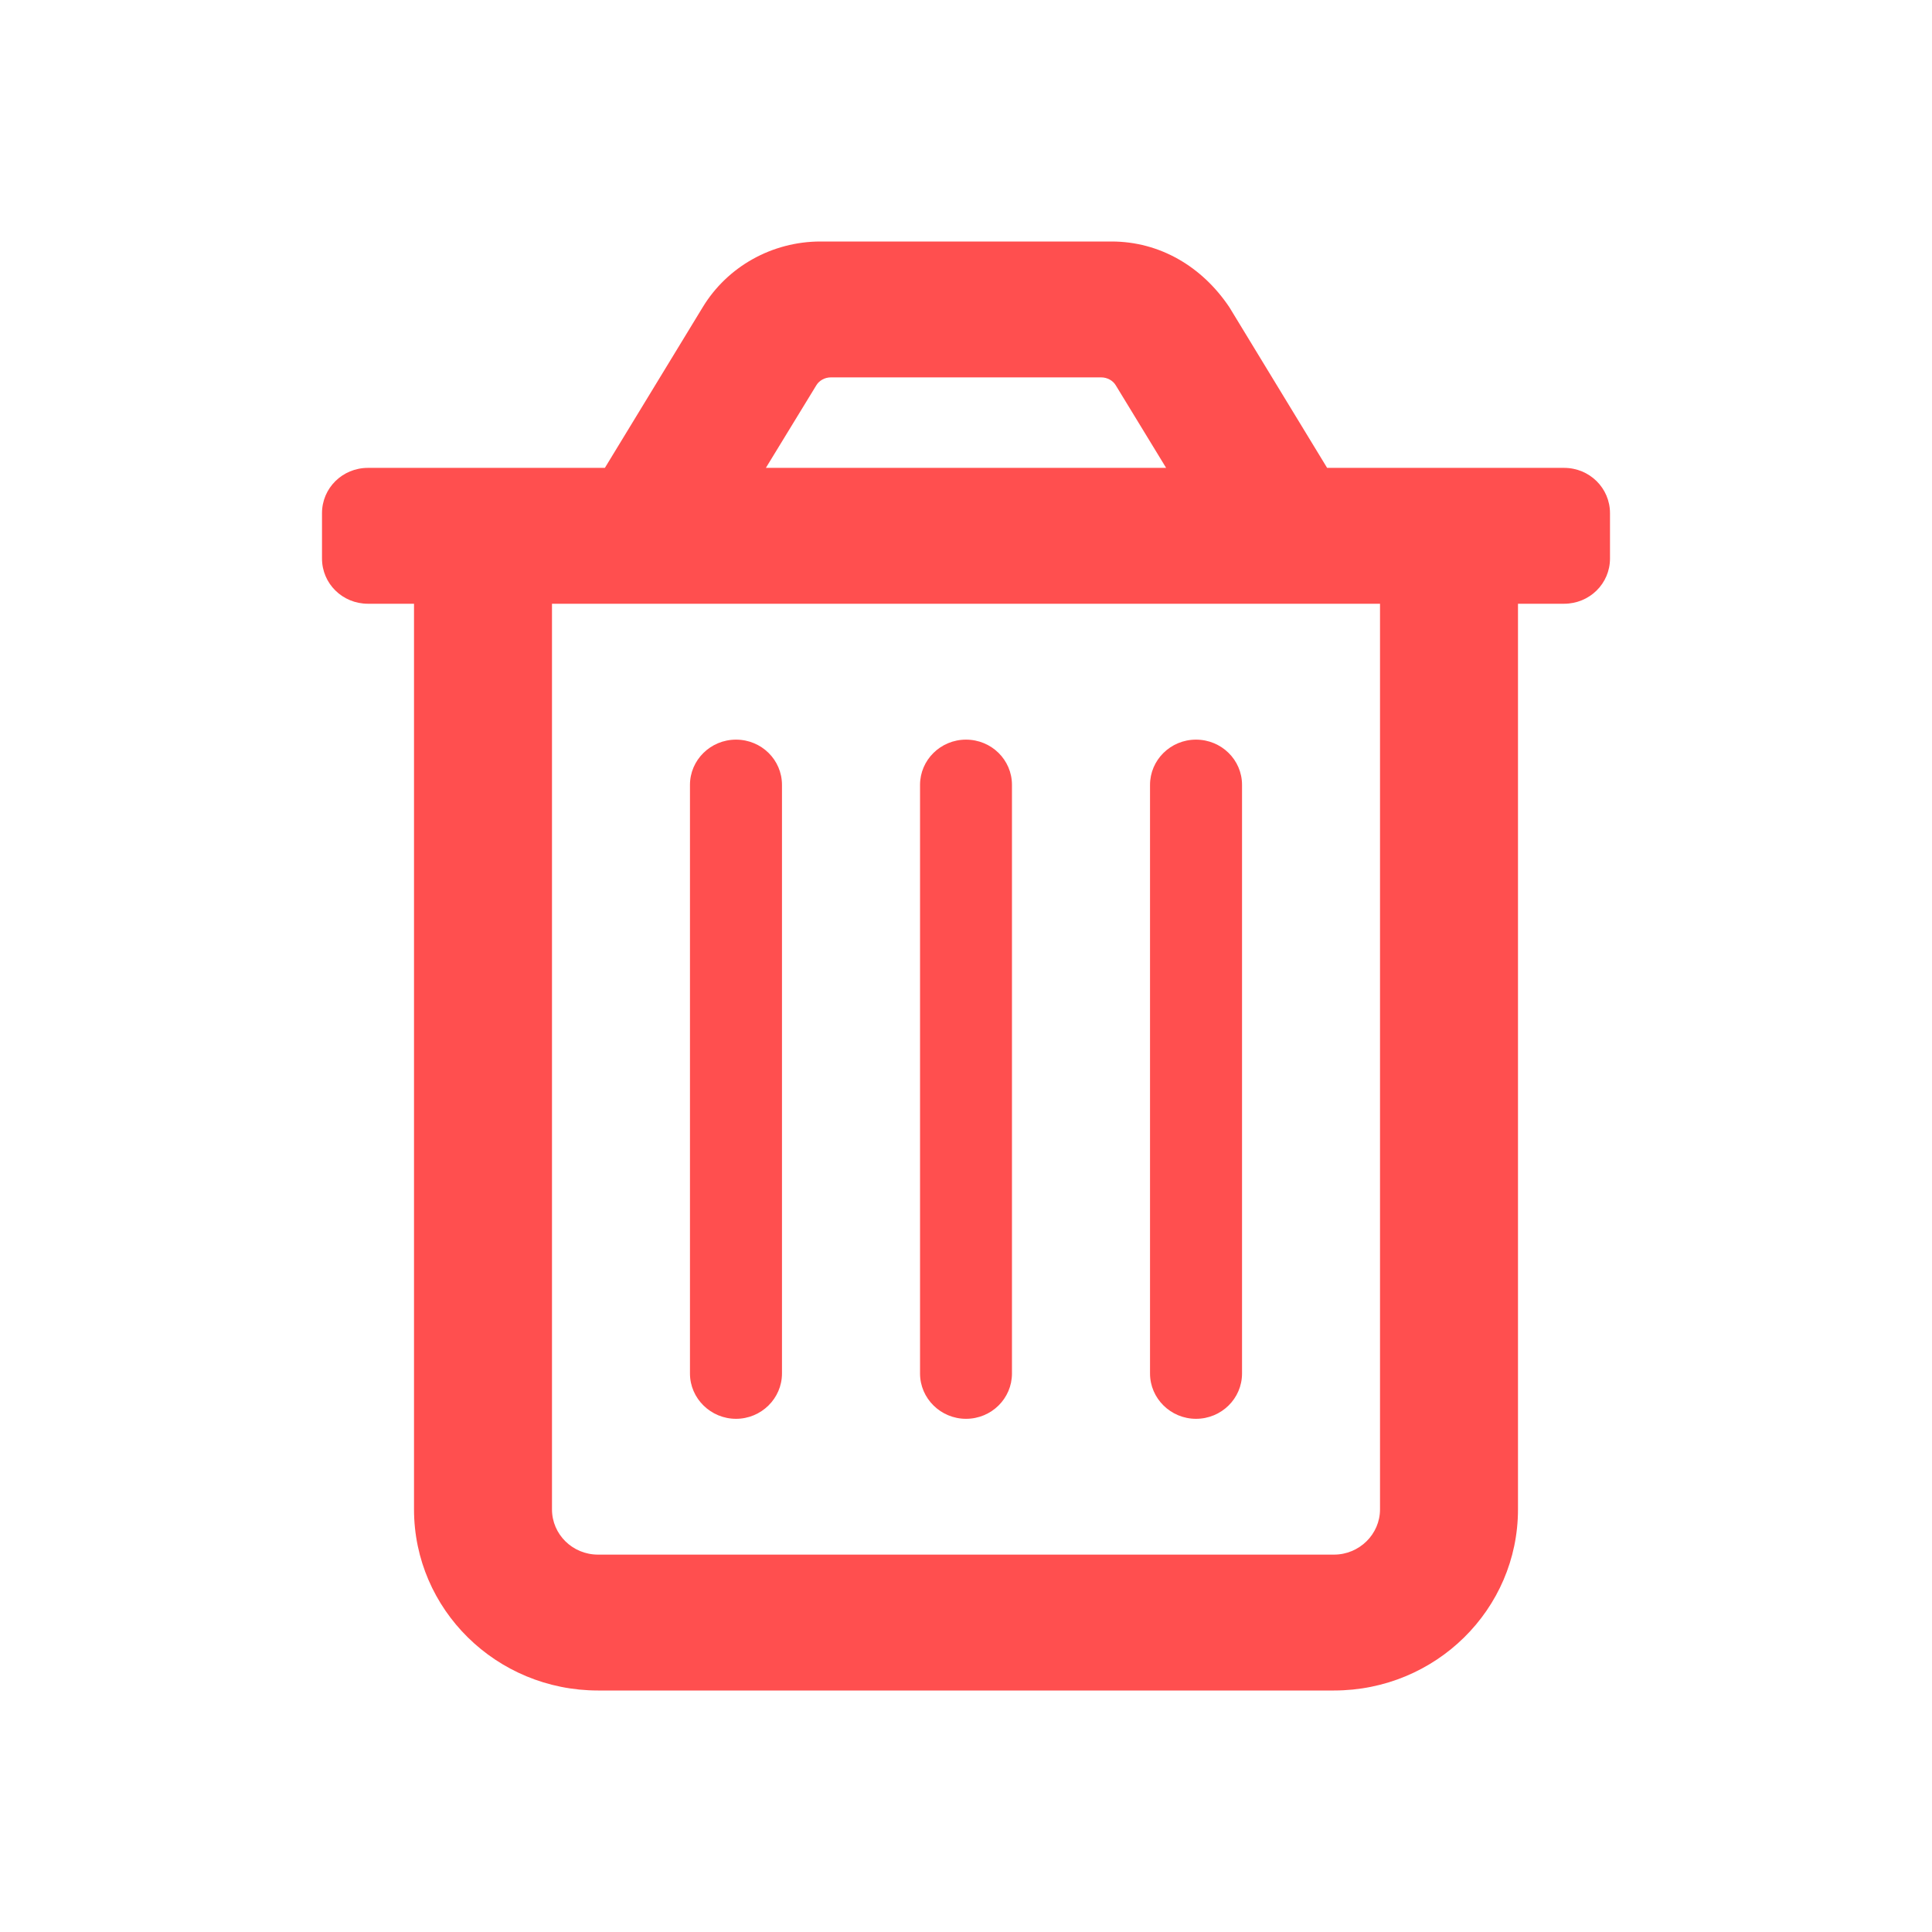 <svg width="24" height="24" viewBox="0 0 24 24" fill="none" xmlns="http://www.w3.org/2000/svg">
    <path
        d="M19.429 5.812H16.486L15.272 3.817C14.932 3.31 14.407 3 13.807 3H10.193C9.593 3 9.036 3.31 8.729 3.817L7.514 5.812H4.571C4.254 5.812 4 6.063 4 6.375V6.938C4 7.25 4.254 7.5 4.571 7.5H5.143V18.75C5.143 19.993 6.166 21 7.429 21H16.571C17.834 21 18.857 19.993 18.857 18.75V7.5H19.429C19.746 7.5 20 7.25 20 6.938V6.375C20 6.063 19.746 5.812 19.429 5.812ZM10.139 4.789C10.175 4.727 10.246 4.688 10.321 4.688H13.679C13.755 4.688 13.826 4.727 13.862 4.789L14.486 5.812H9.514L10.139 4.789ZM16.571 19.312H7.429C7.113 19.312 6.857 19.061 6.857 18.75V7.5H17.143V18.75C17.143 19.059 16.886 19.312 16.571 19.312ZM12 17.625C12.316 17.625 12.571 17.373 12.571 17.062V9.75C12.571 9.439 12.316 9.188 12 9.188C11.684 9.188 11.429 9.441 11.429 9.75V17.062C11.429 17.372 11.686 17.625 12 17.625ZM9.143 17.625C9.457 17.625 9.714 17.372 9.714 17.062V9.75C9.714 9.439 9.459 9.188 9.143 9.188C8.827 9.188 8.571 9.441 8.571 9.75V17.062C8.571 17.372 8.829 17.625 9.143 17.625ZM14.857 17.625C15.173 17.625 15.429 17.373 15.429 17.062V9.75C15.429 9.439 15.173 9.188 14.857 9.188C14.541 9.188 14.286 9.441 14.286 9.75V17.062C14.286 17.372 14.543 17.625 14.857 17.625Z"
        fill="#FF4F4F" />
</svg>
